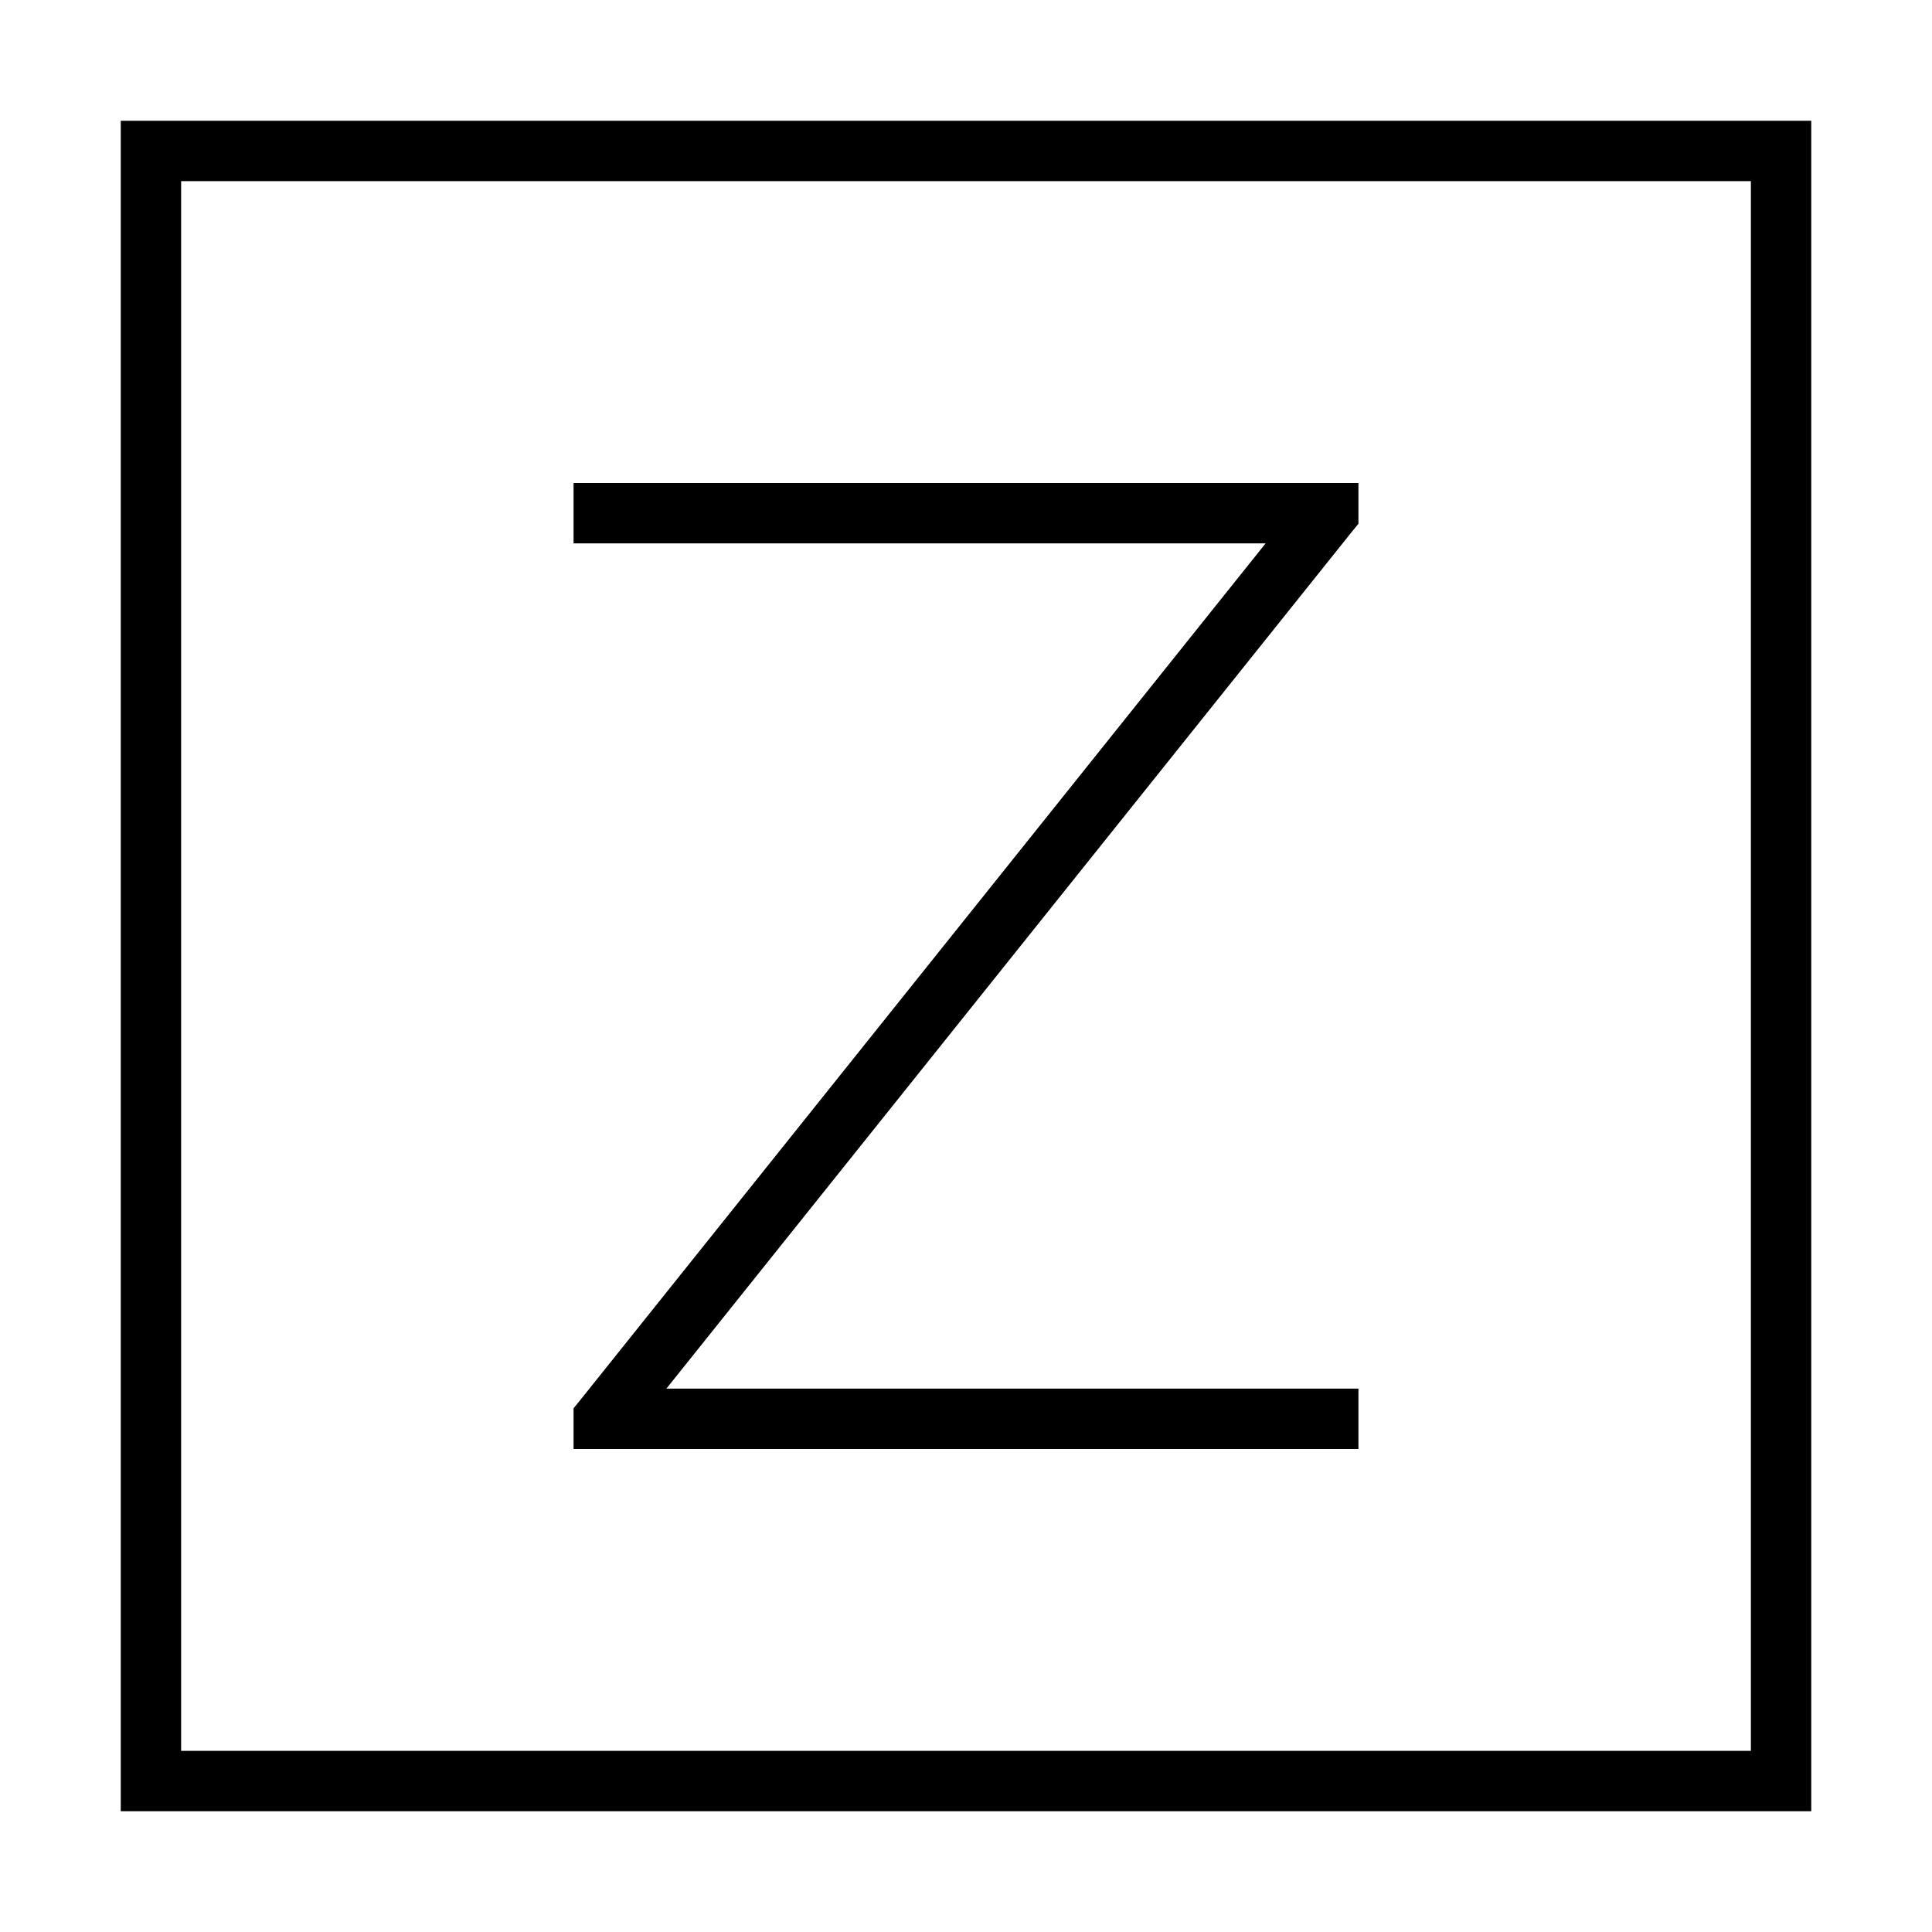 <svg xmlns="http://www.w3.org/2000/svg" width="24" height="24" viewBox="0 0 448 512">
    <path d="M16 48l0 416 416 0 0-416L16 48zM0 32l16 0 416 0 16 0 0 16 0 416 0 16-16 0L16 480 0 480l0-16L0 48 0 32zm320 96l8 0 0 10.8-1.8 2.2L144.6 368 320 368l8 0 0 16-8 0-192 0-8 0 0-10.8 1.8-2.2L303.4 144 128 144l-8 0 0-16 8 0 192 0z"/>
</svg>
